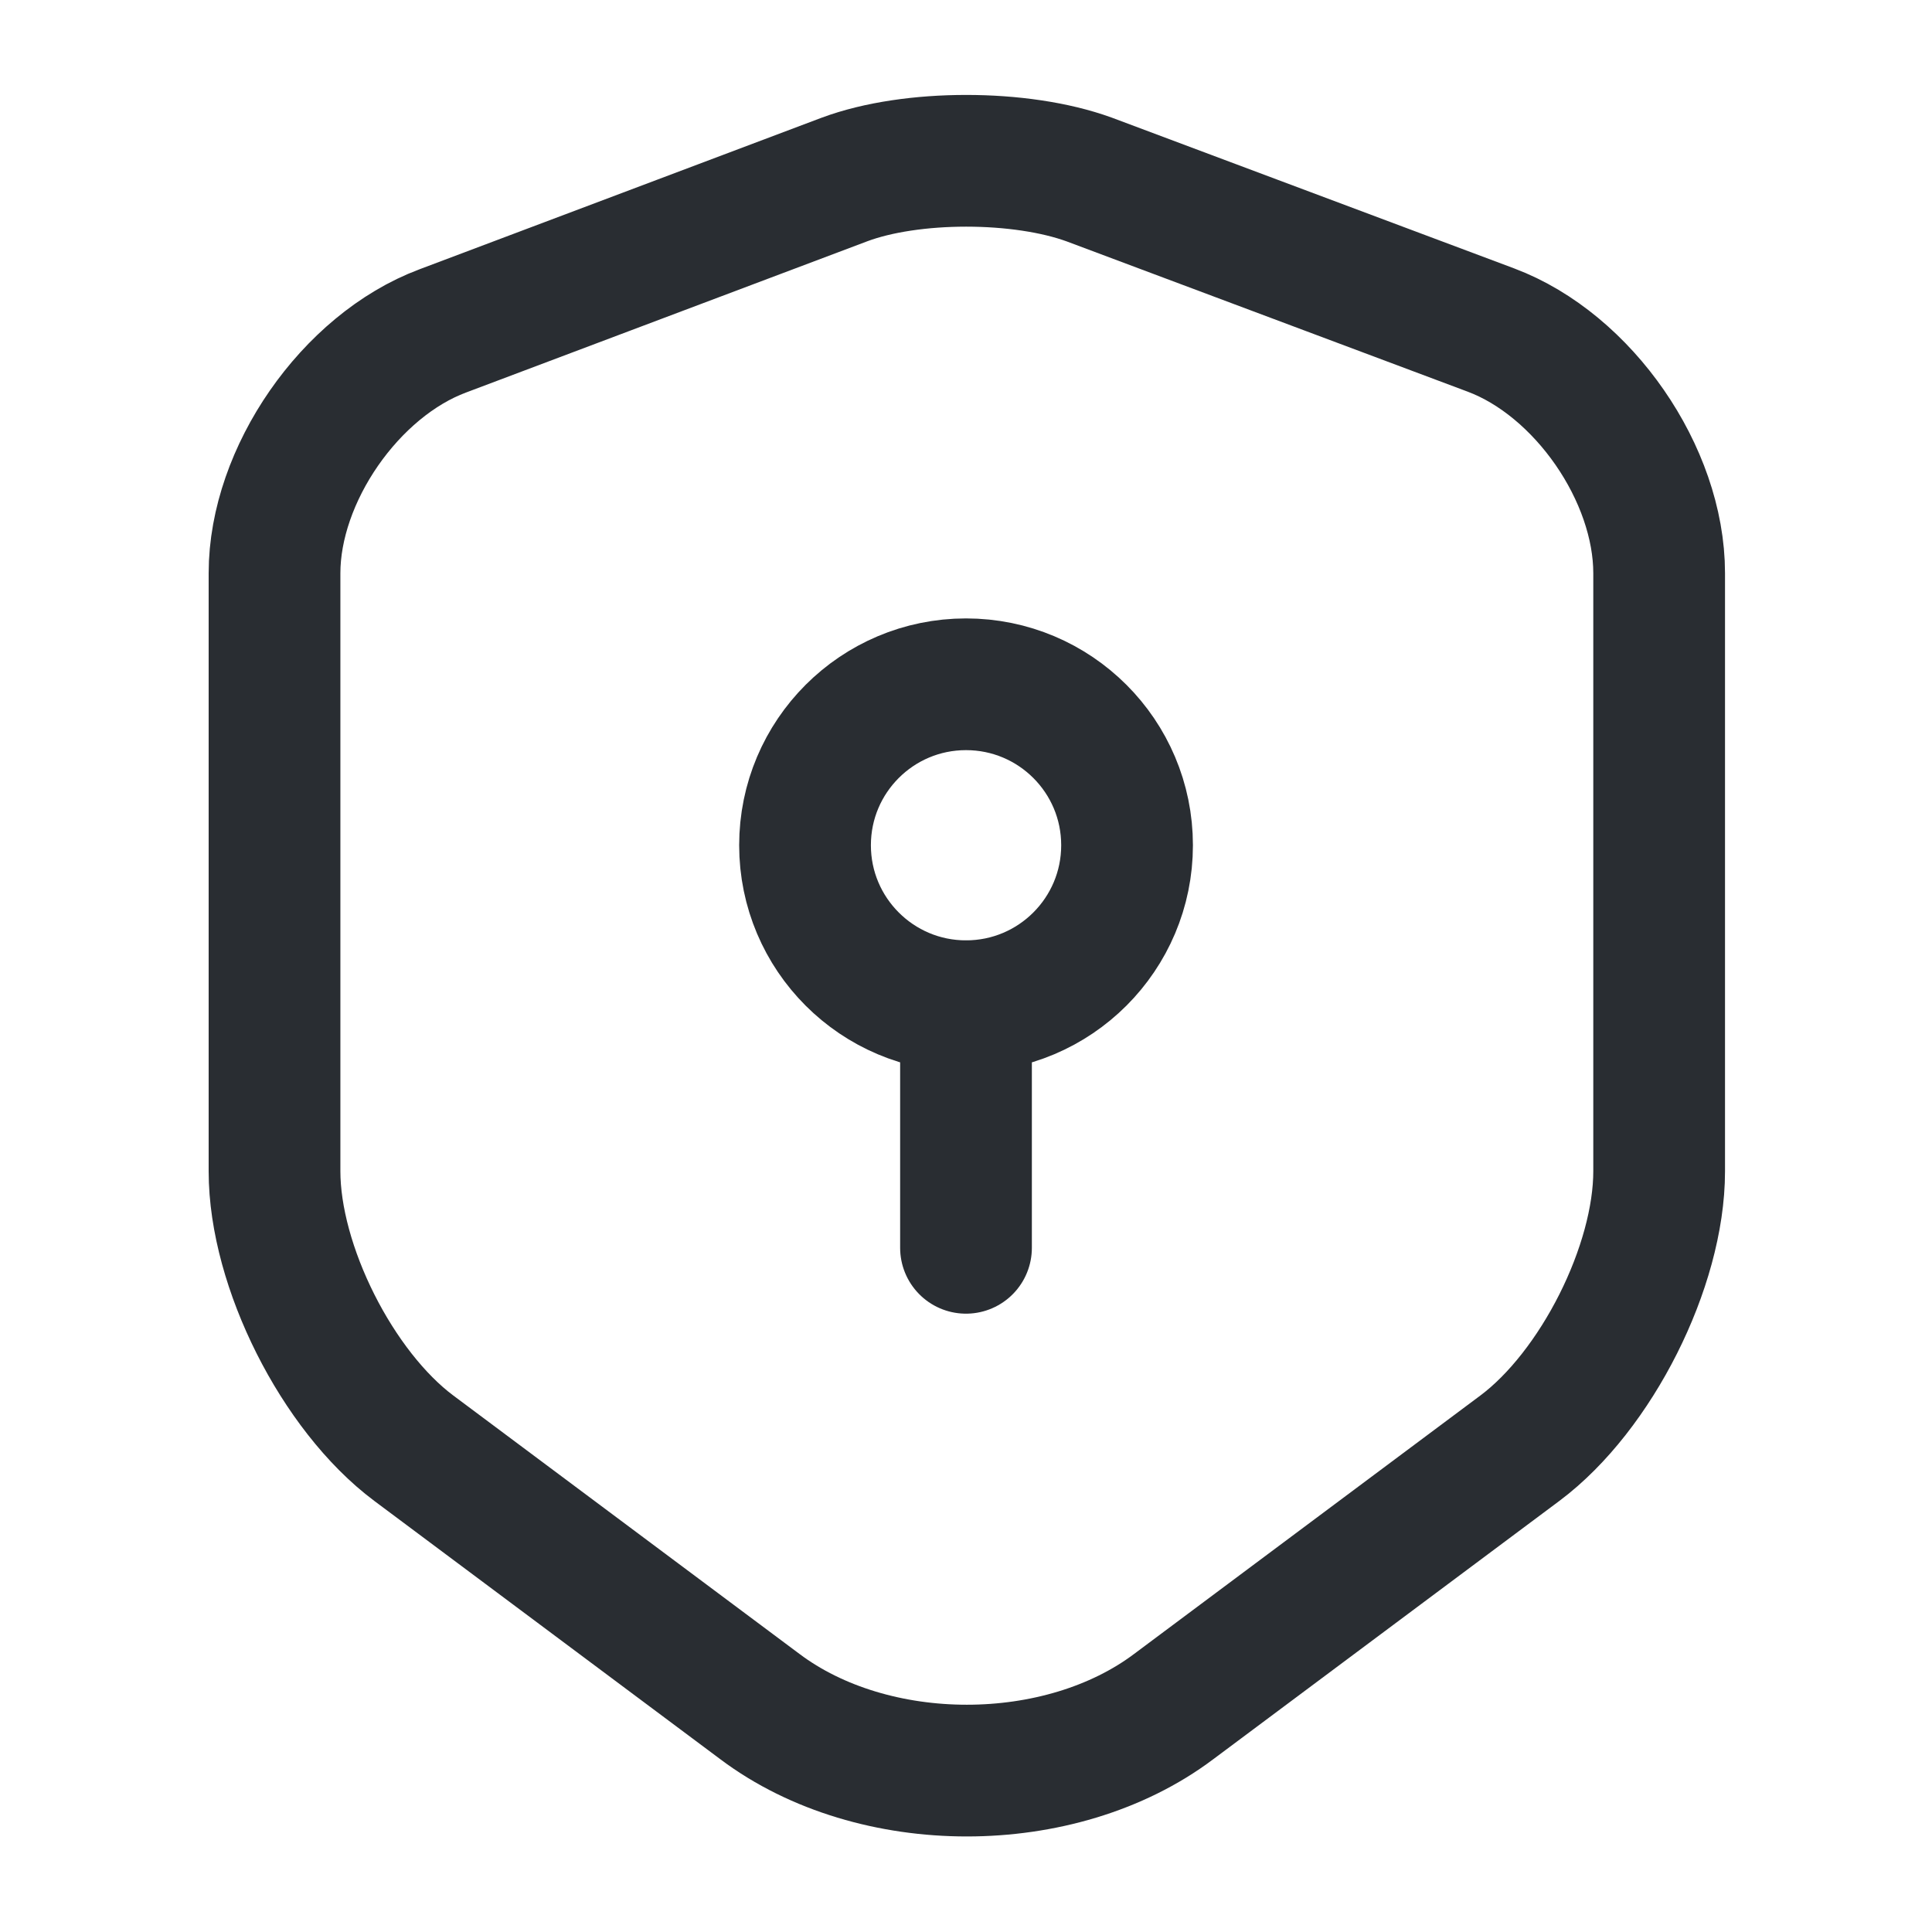 <svg width="22" height="22" viewBox="0 0 22 22" fill="none" xmlns="http://www.w3.org/2000/svg">
<path d="M9.616 2.044L5.042 3.768C3.988 4.162 3.126 5.408 3.126 6.527V13.338C3.126 14.419 3.841 15.84 4.712 16.491L8.653 19.433C9.946 20.405 12.073 20.405 13.365 19.433L17.307 16.491C18.178 15.84 18.893 14.419 18.893 13.338V6.527C18.893 5.399 18.031 4.153 16.977 3.758L12.403 2.044C11.623 1.76 10.377 1.76 9.616 2.044Z" stroke="#292D32" stroke-width="1.5" stroke-linecap="round" stroke-linejoin="round"/>
<path d="M11 11.458C12.013 11.458 12.834 10.637 12.834 9.625C12.834 8.612 12.013 7.792 11 7.792C9.988 7.792 9.167 8.612 9.167 9.625C9.167 10.637 9.988 11.458 11 11.458Z" stroke="#292D32" stroke-width="1.5" stroke-miterlimit="10" stroke-linecap="round" stroke-linejoin="round"/>
<path d="M11 11.459V14.209" stroke="#292D32" stroke-width="1.5" stroke-miterlimit="10" stroke-linecap="round" stroke-linejoin="round"/>
</svg>
